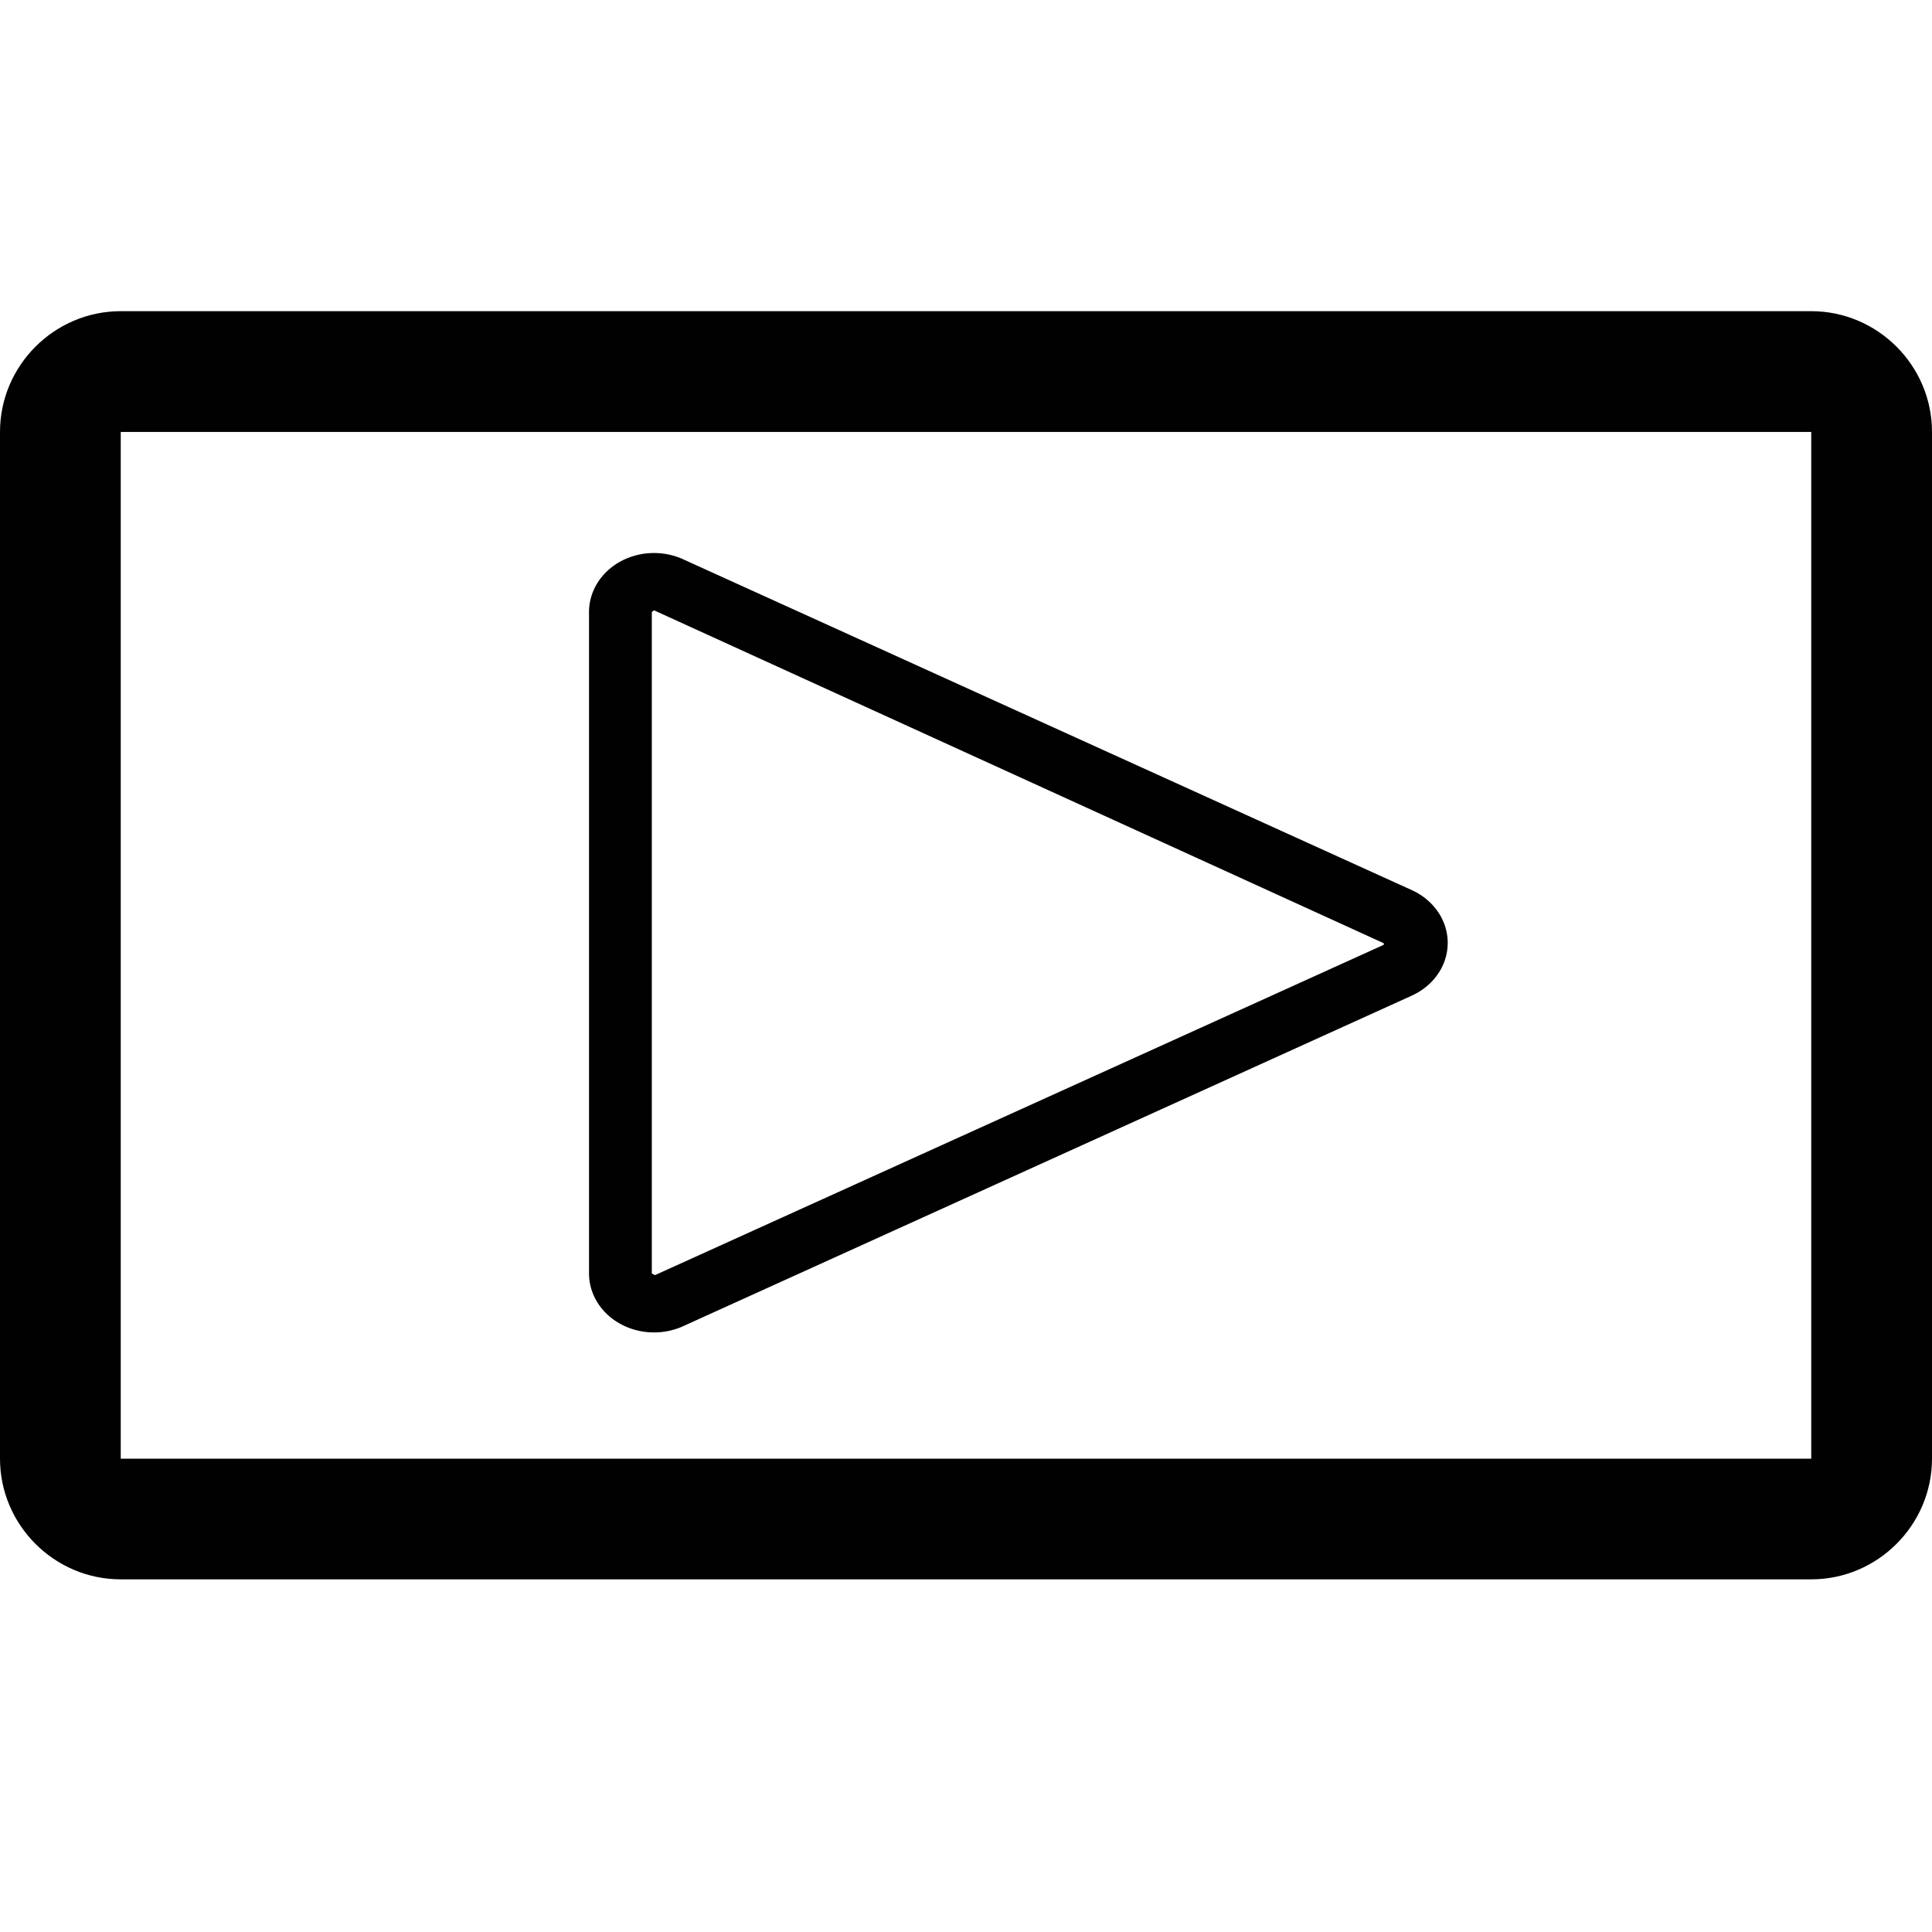 <?xml version="1.0" encoding="UTF-8" standalone="no"?>
<!-- Uploaded to: SVG Repo, www.svgrepo.com, Generator: SVG Repo Mixer Tools -->

<svg
   fill="#010101"
   width="800px"
   height="800px"
   viewBox="0 0 32 32"
   version="1.1"
   id="svg109500"
   xml:space="preserve"
   xmlns="http://www.w3.org/2000/svg"
   xmlns:svg="http://www.w3.org/2000/svg"><defs
     id="defs109504" /><path
     d="M 30,5.154 H 2 c -1.099,0 -2,0.9 -2,2 V 24.16 c 0,1.099 0.9,1.999 2,1.999 17.339,0 12.397,0 28,0 1.099,0 2,-0.9 2,-1.999 V 7.154 c 0,-1.1 -0.901,-2 -2,-2 z M 30,24.16 H 2 V 7.154 h 28 z"
     id="path109498" /><g
     style="fill:#010101"
     id="g111327"
     transform="matrix(0.52,0,0,0.472,6.636,7.154)"><path
       class="clr-i-outline clr-i-outline-path-1"
       d="M 8.07,31.6 A 2.07,2.07 0 0 1 6,29.53 V 6.32 A 2.07,2.07 0 0 1 9,4.47 l 23.21,11.61 a 2.07,2.07 0 0 1 0,3.7 L 9,31.38 A 2.06,2.06 0 0 1 8.07,31.6 Z M 8.07,6.26 8,6.32 V 29.53 L 8.1,29.59 31.31,18 a 0.06,0.06 0 0 0 0,-0.06 z"
       id="path111315" /><rect
       x="0"
       y="0"
       width="36"
       height="36"
       fill-opacity="0"
       id="rect111317" /></g></svg>
